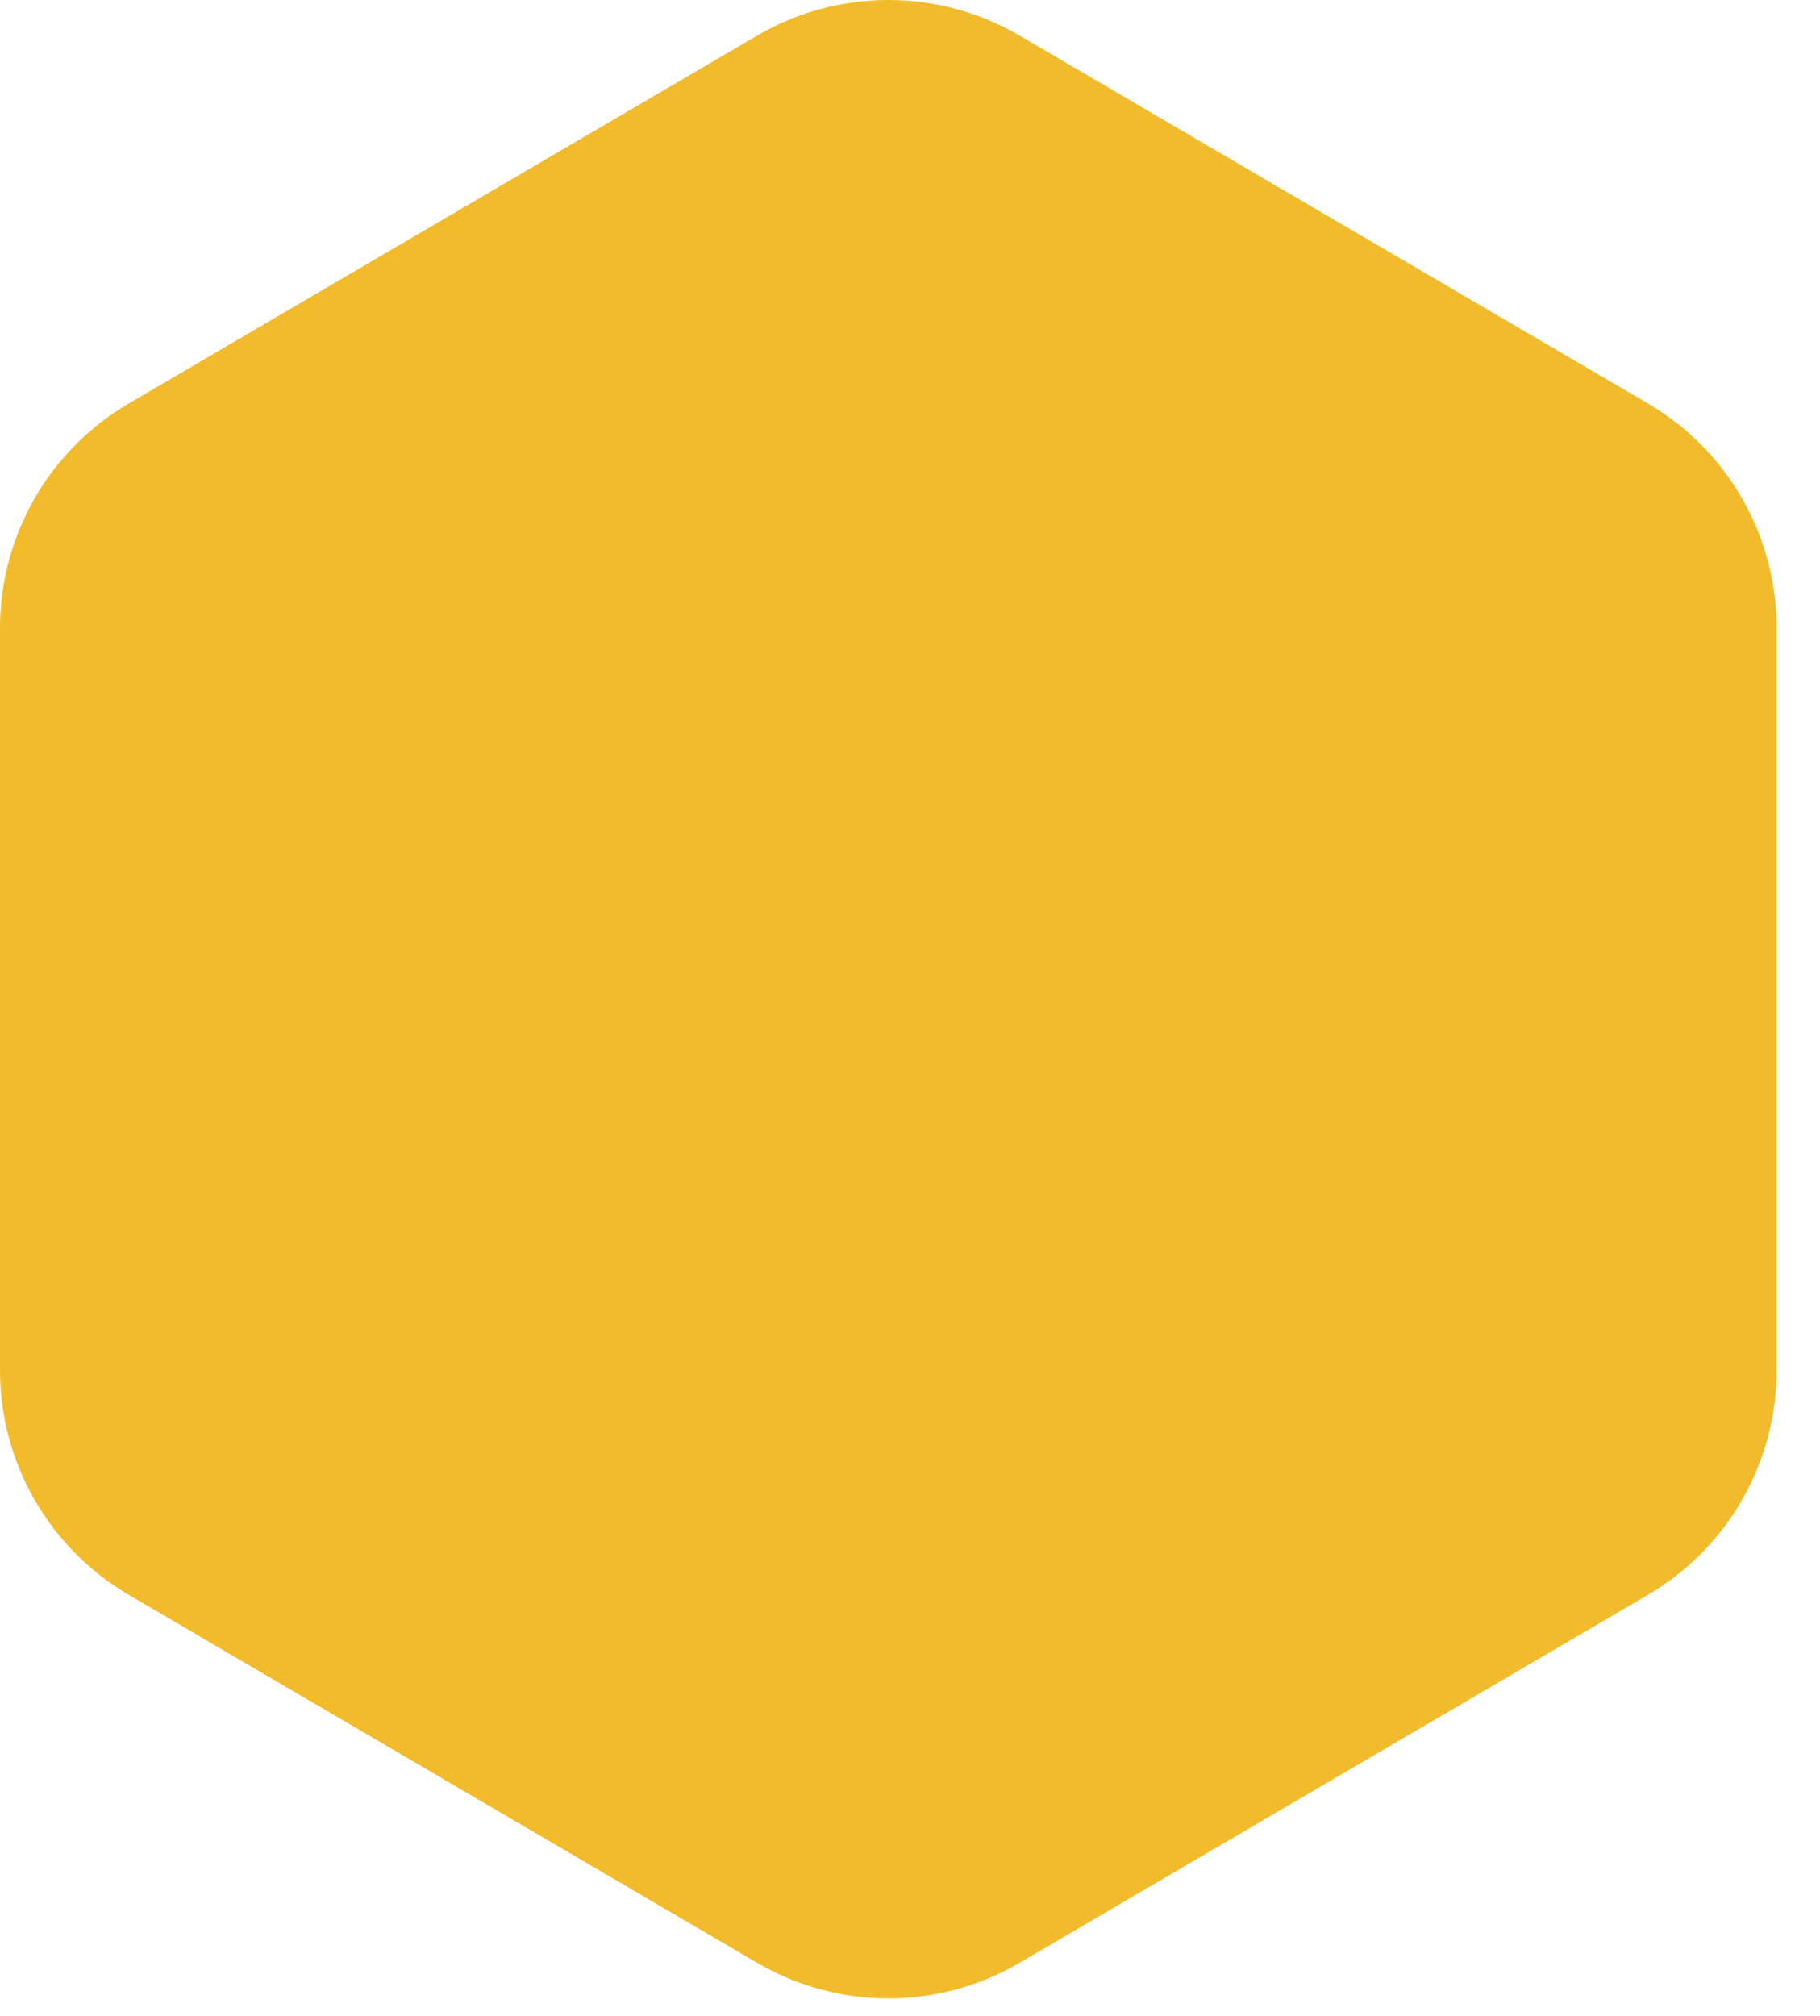 
<svg width="28" height="31" viewBox="0 0 28 31" fill="none" xmlns="http://www.w3.org/2000/svg">
<path d="M27.333 21.072C27.333 21.77 27.15 22.456 26.803 23.061C26.456 23.667 25.956 24.171 25.354 24.524L15.687 30.183C15.074 30.541 14.377 30.731 13.666 30.731C12.956 30.731 12.259 30.541 11.646 30.183L1.979 24.524C1.377 24.171 0.877 23.667 0.53 23.061C0.183 22.456 -1.14441e-05 21.77 7.62939e-06 21.072V9.658C-1.14441e-05 8.96 0.183 8.274 0.53 7.668C0.877 7.063 1.377 6.559 1.979 6.206L11.646 0.548C12.259 0.189 12.956 0 13.666 0C14.377 0 15.074 0.189 15.687 0.548L25.354 6.206C25.956 6.559 26.456 7.063 26.803 7.668C27.15 8.274 27.333 8.96 27.333 9.658L27.333 21.072Z" fill="#F1BB2C"/>
</svg>
